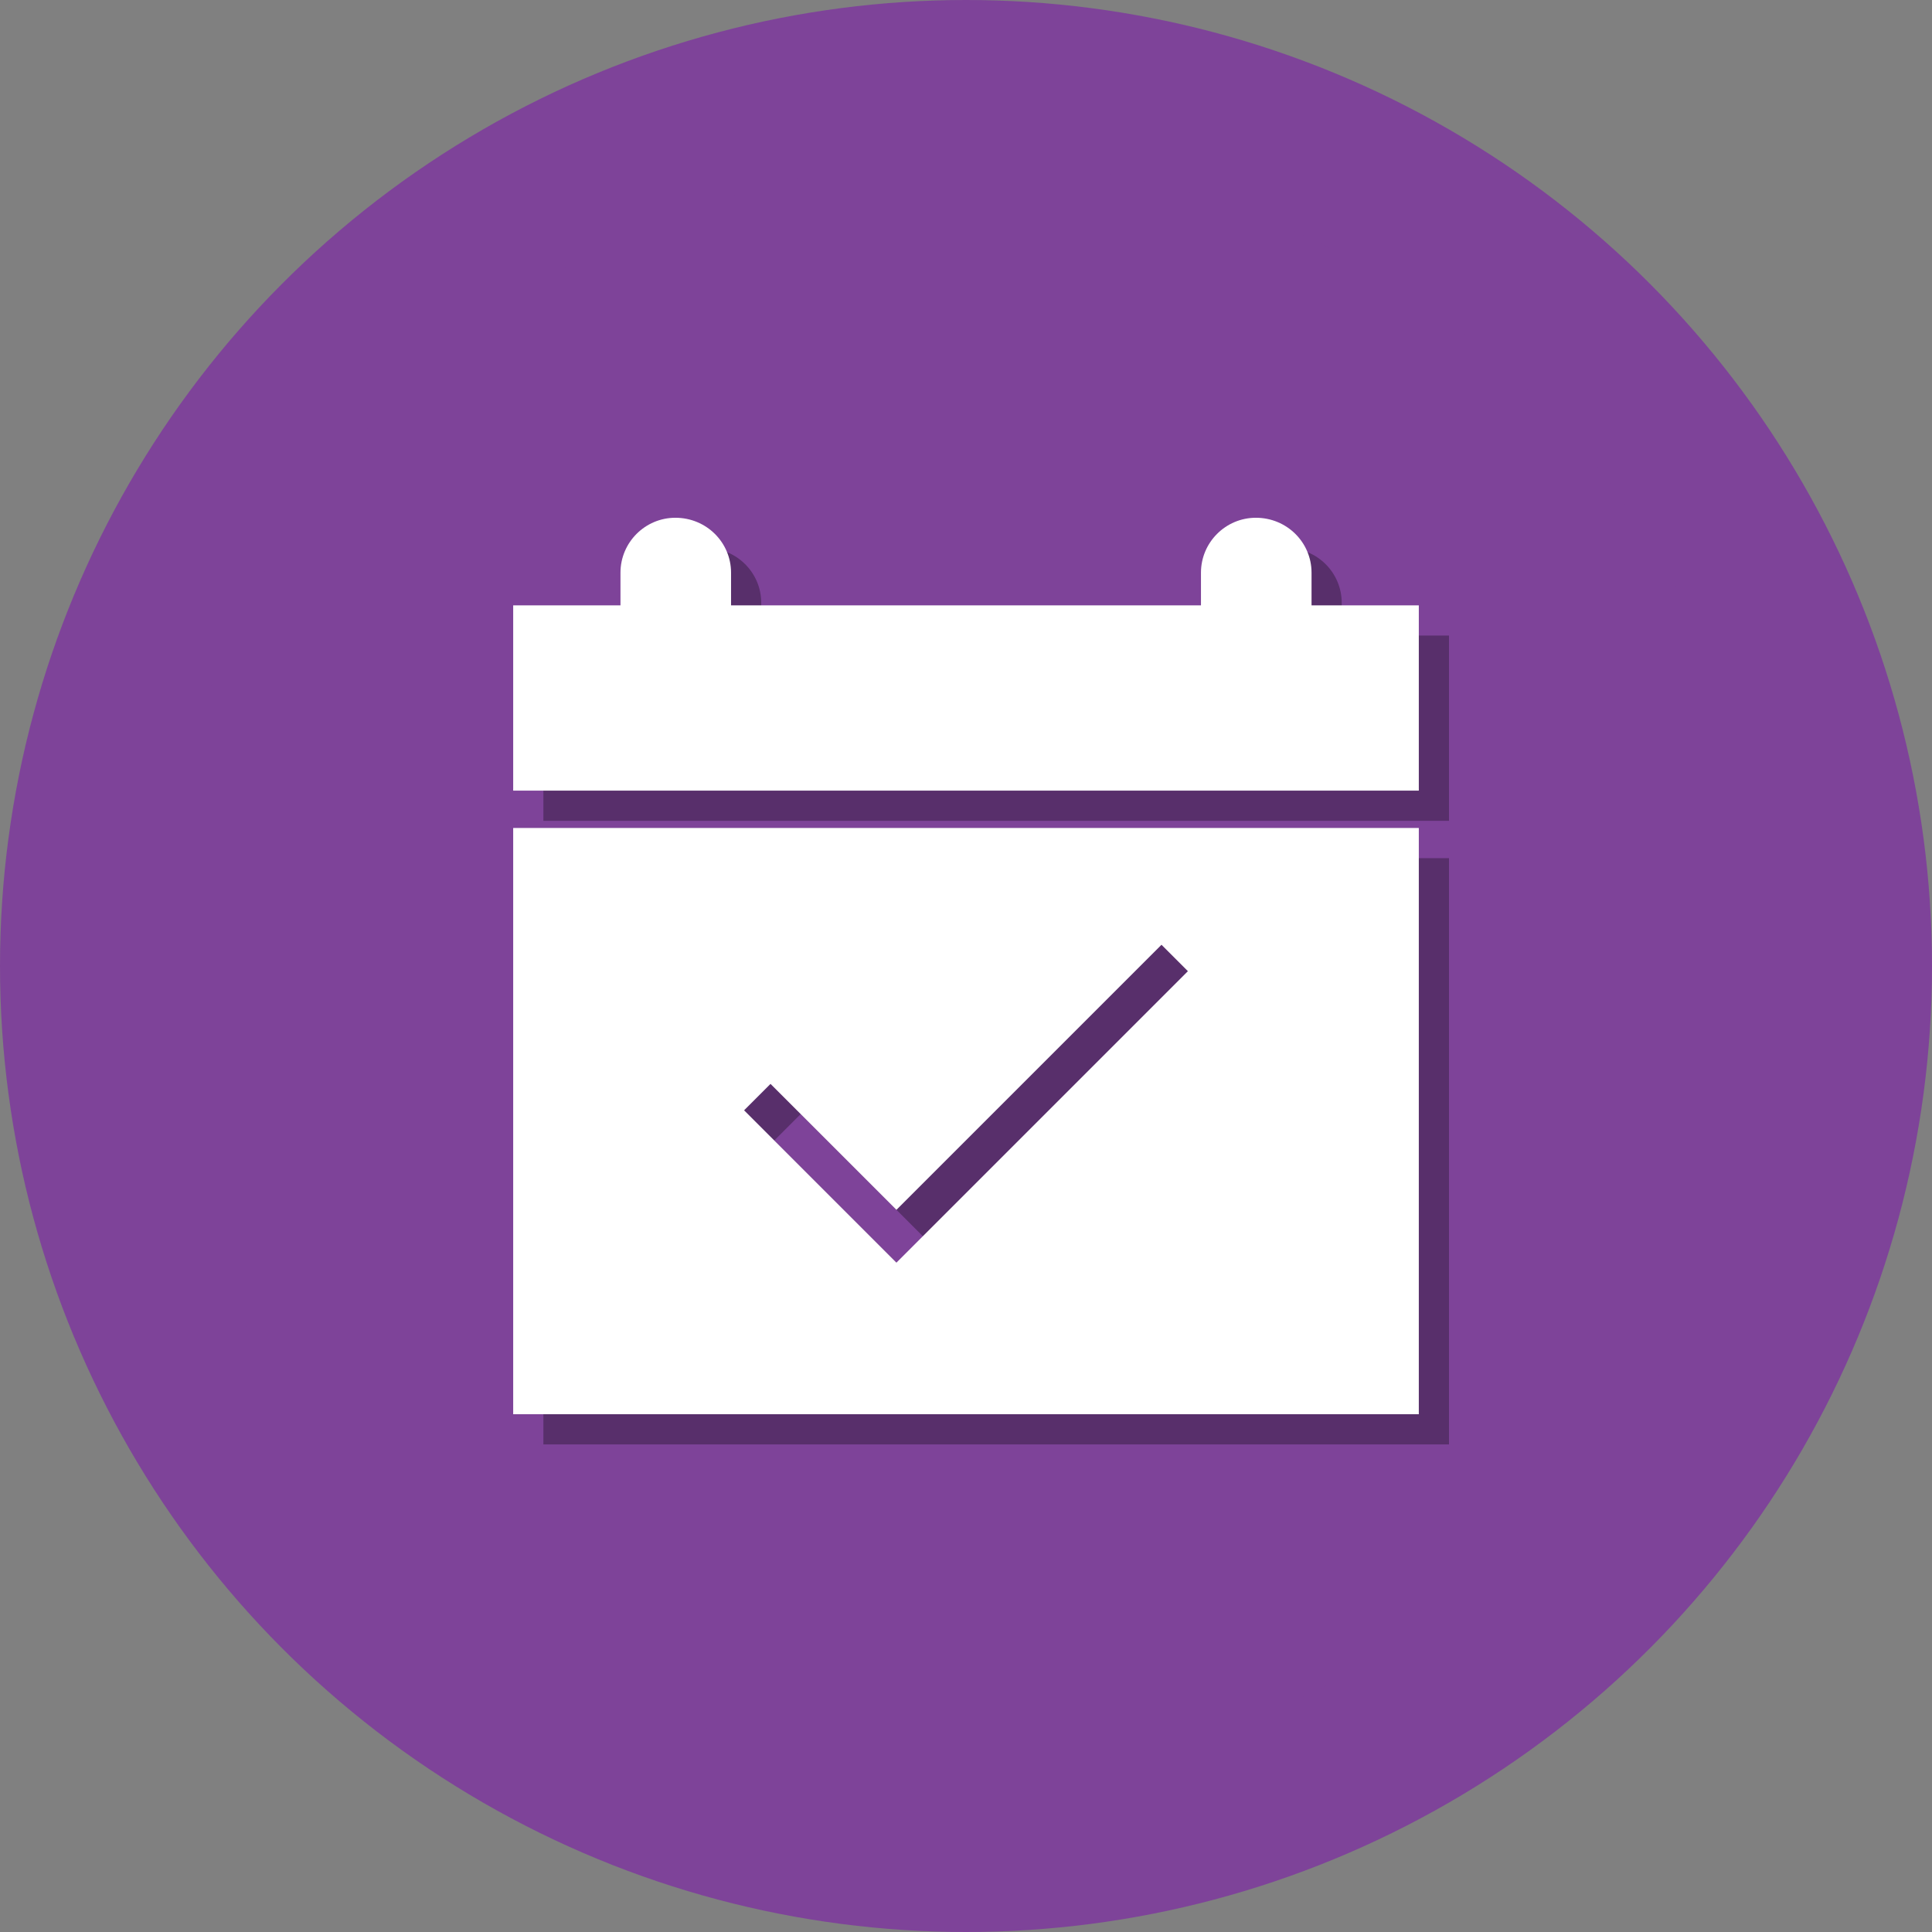 <?xml version="1.0" ?><svg enable-background="new 0 0 512 512" id="Layer_1" version="1.1" viewBox="0 0 512 512" xml:space="preserve" xmlns="http://www.w3.org/2000/svg" xmlns:xlink="http://www.w3.org/1999/xlink"><rect x="0" y="0" width="512" height="512" fill="#808080" stroke="none"/><g><g><linearGradient gradientUnits="userSpaceOnUse" id="SVGID_1_" x1="-0" x2="512" y1="256" y2="256"><stop offset="0" style="stop-color:#7E4399"/><stop offset="1" style="stop-color:#7E4399"/></linearGradient><circle cx="256" cy="256" fill="url(#SVGID_1_)" r="256"/><linearGradient gradientUnits="userSpaceOnUse" id="SVGID_2_" x1="42.667" x2="469.333" y1="256.001" y2="256.001"><stop offset="0" style="stop-color:#7E4399"/><stop offset="1" style="stop-color:#7E4399"/></linearGradient><path d="M256,469.334c-117.631,0-213.333-95.702-213.333-213.333    c0-117.631,95.702-213.333,213.333-213.333c117.636,0,213.333,95.702,213.333,213.333    C469.333,373.631,373.636,469.334,256,469.334z" fill="url(#SVGID_2_)"/></g><g><path d="M355.572,168.429v-8.664c0-8.019-6.534-14.553-14.75-14.553    c-8.018,0-14.553,6.534-14.553,14.553v8.664H201.735v-8.664    c0-8.019-6.534-14.553-14.75-14.553c-8.019,0-14.552,6.534-14.552,14.553v8.664H144    v49.094h240v-49.094H355.572z" opacity="0.3"/><path d="M144,382.787h240V227.422H144V382.787z M212.192,295.244l33.372,33.372    l70.243-70.244l6.999,7l-77.242,77.242l-40.371-40.371L212.192,295.244z" opacity="0.3"/></g><g><path d="M347.572,160.429v-8.664c0-8.019-6.534-14.553-14.75-14.553    c-8.018,0-14.553,6.534-14.553,14.553v8.664H193.735v-8.664    c0-8.019-6.534-14.553-14.75-14.553c-8.019,0-14.552,6.534-14.552,14.553v8.664H136    v49.094h240v-49.094H347.572z" fill="#FFFFFF"/><path d="M136,374.787h240V219.422H136V374.787z M204.192,287.244l33.372,33.372    l70.243-70.244l6.999,7l-77.242,77.242l-40.371-40.371L204.192,287.244z" fill="#FFFFFF"/></g></g></svg>